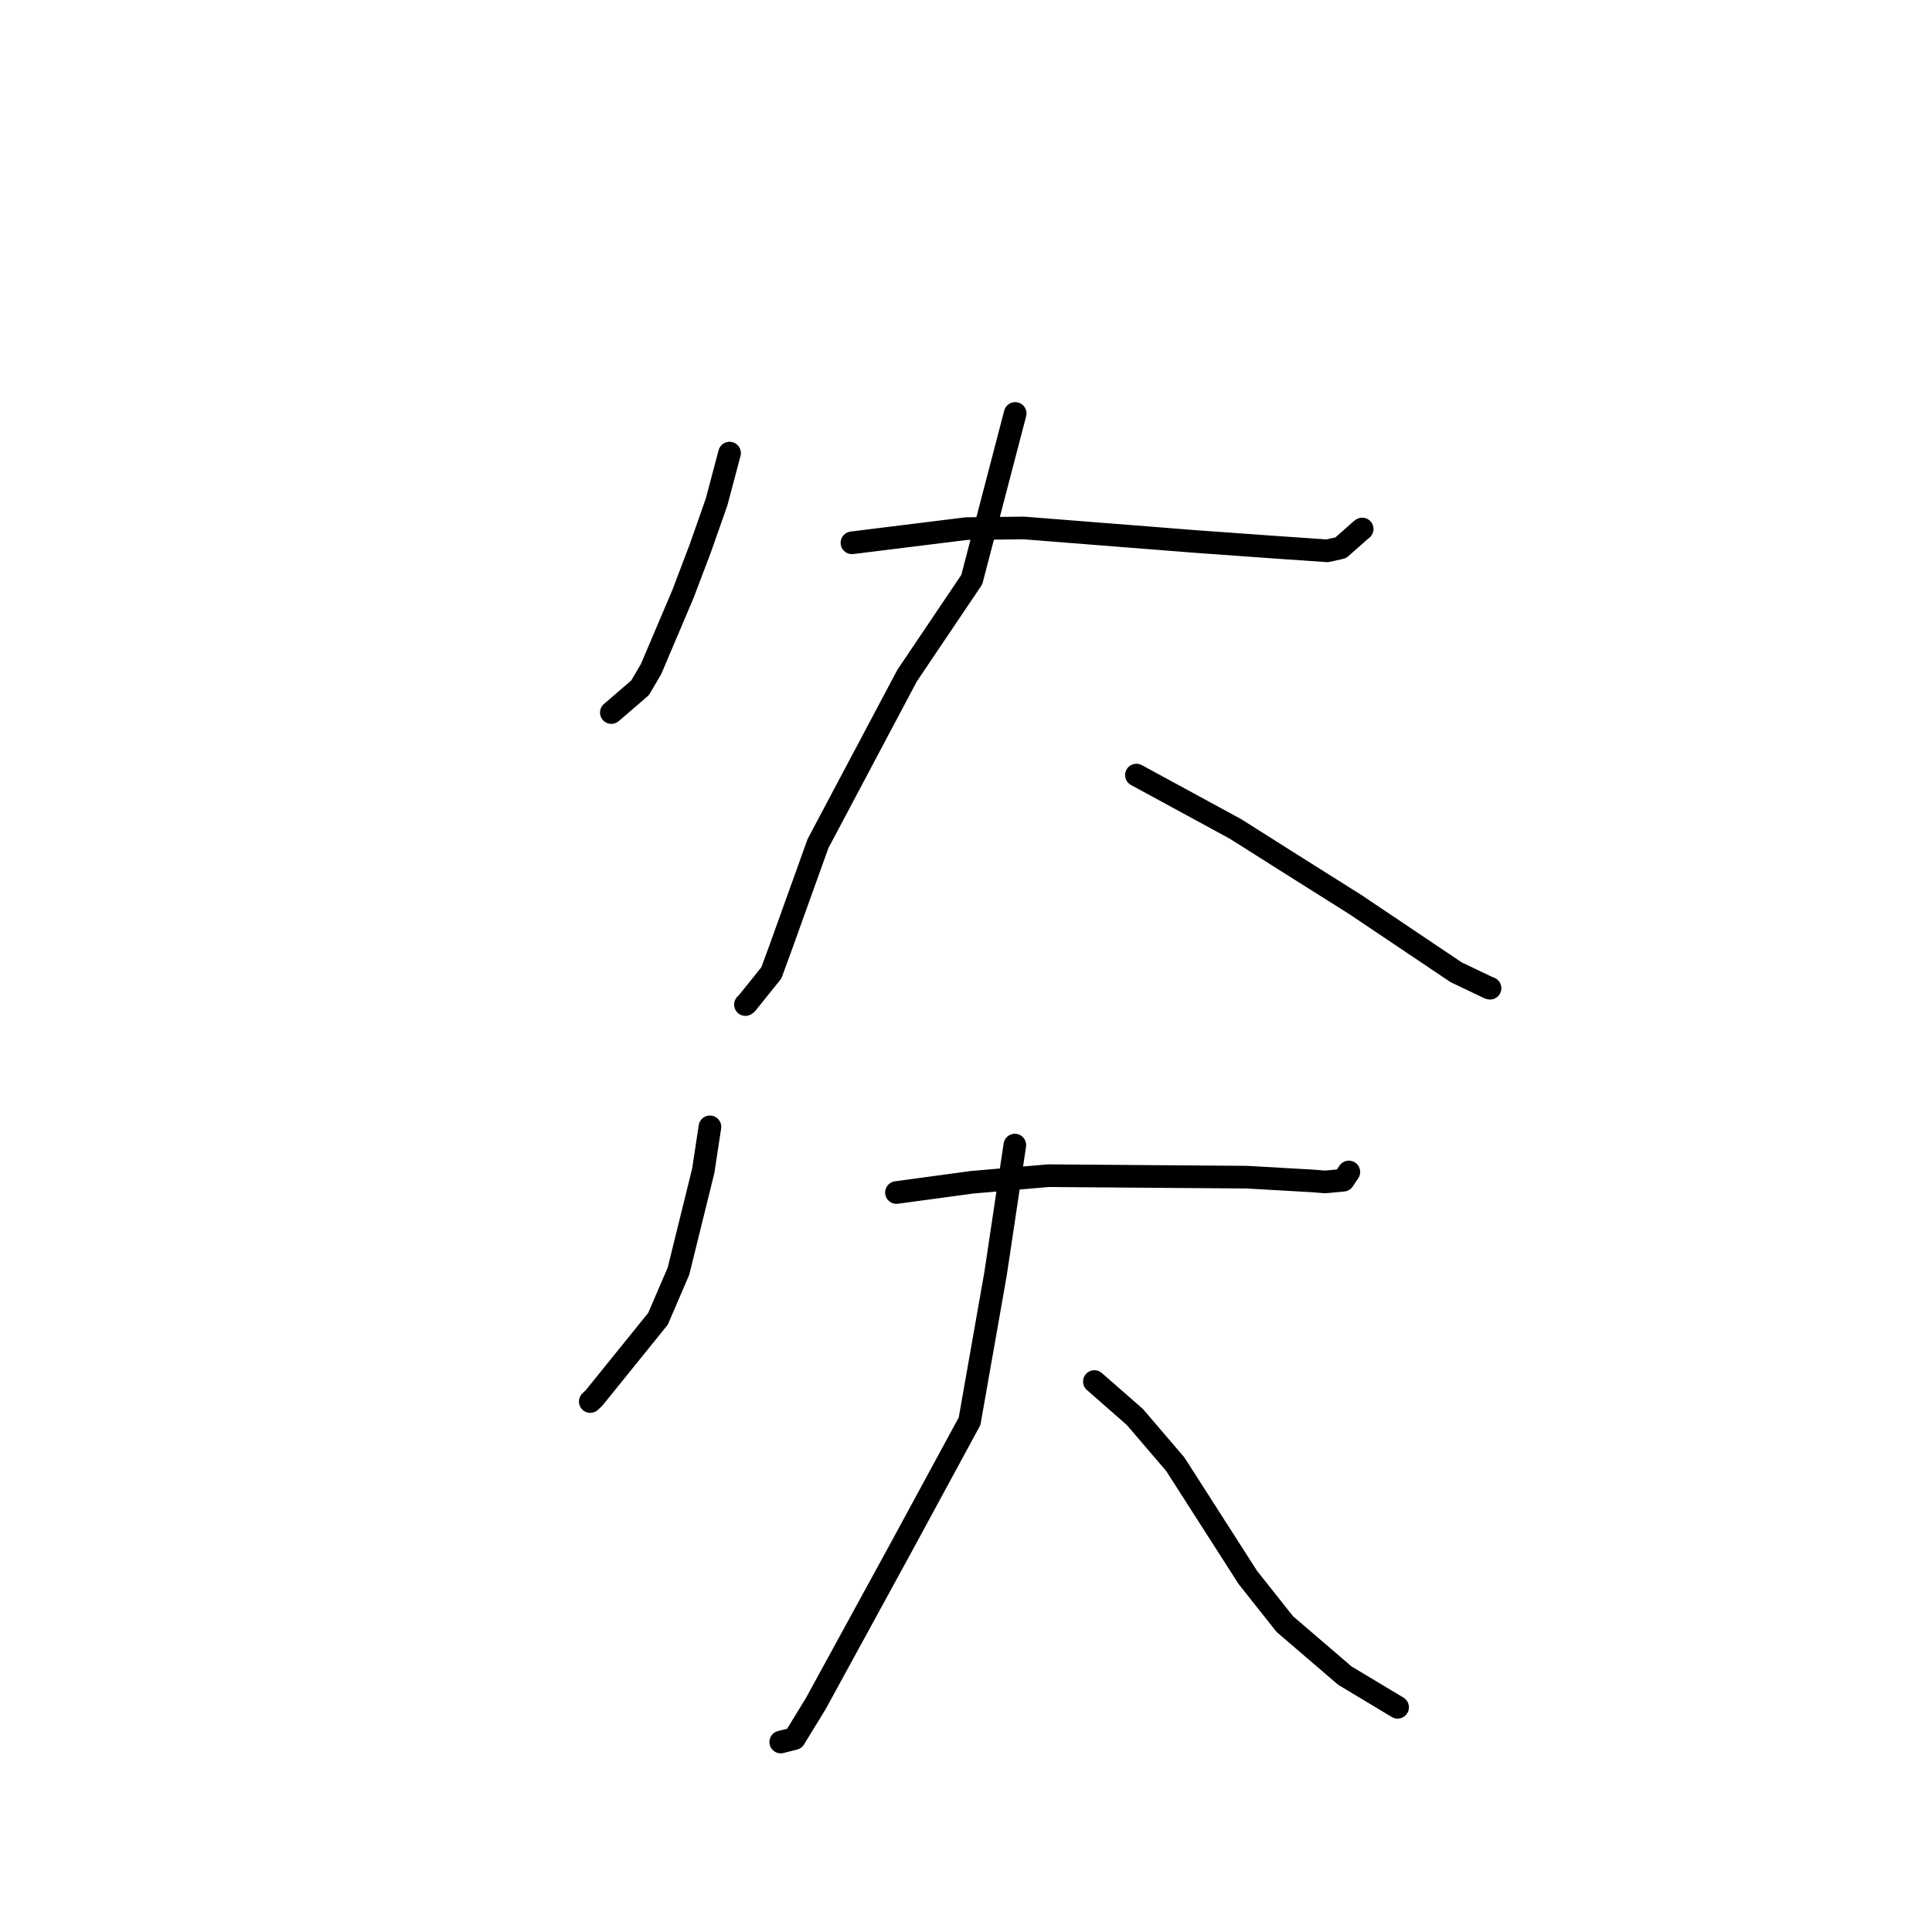 <?xml version="1.0" standalone="no"?>
    <svg width="256" height="256" xmlns="http://www.w3.org/2000/svg" version="1.1">
    <polyline stroke="black" stroke-width="3" stroke-linecap="round" fill="transparent" stroke-linejoin="round" points="96.67 60.039 94.955 66.502 92.812 72.601 90.495 78.71 86.266 88.662 84.81 91.142 81.325 94.143 81.006 94.418 " />
        <polyline stroke="black" stroke-width="3" stroke-linecap="round" fill="transparent" stroke-linejoin="round" points="112.889 71.924 128.065 70.043 135.647 69.958 158.349 71.747 168.441 72.473 175.869 72.986 177.653 72.588 180.338 70.212 180.497 70.096 " />
        <polyline stroke="black" stroke-width="3" stroke-linecap="round" fill="transparent" stroke-linejoin="round" points="134.516 54.786 128.767 76.8 120.193 89.526 108.388 111.778 103.484 125.431 102.21 128.91 98.918 133.005 98.774 133.11 " />
        <polyline stroke="black" stroke-width="3" stroke-linecap="round" fill="transparent" stroke-linejoin="round" points="150.582 102.702 163.709 109.837 171.203 114.576 179.533 119.821 192.956 128.836 197.31 130.913 197.432 130.941 197.44 130.943 " />
        <polyline stroke="black" stroke-width="3" stroke-linecap="round" fill="transparent" stroke-linejoin="round" points="94.07 149.313 93.186 155.13 89.898 168.449 87.184 174.752 78.701 185.251 78.213 185.709 " />
        <polyline stroke="black" stroke-width="3" stroke-linecap="round" fill="transparent" stroke-linejoin="round" points="118.785 158.017 128.788 156.658 138.908 155.784 165.217 155.981 173.893 156.477 175.564 156.612 177.991 156.388 178.654 155.406 178.729 155.294 " />
        <polyline stroke="black" stroke-width="3" stroke-linecap="round" fill="transparent" stroke-linejoin="round" points="134.471 151.73 131.915 168.789 128.474 188.32 119.296 205.243 108.108 225.712 105.258 230.371 103.468 230.822 103.452 230.827 " />
        <polyline stroke="black" stroke-width="3" stroke-linecap="round" fill="transparent" stroke-linejoin="round" points="145.011 183.061 150.363 187.744 155.731 194.015 165.352 209.032 170.243 215.198 178.194 222.023 184.555 225.843 185.191 226.225 " />
        </svg>